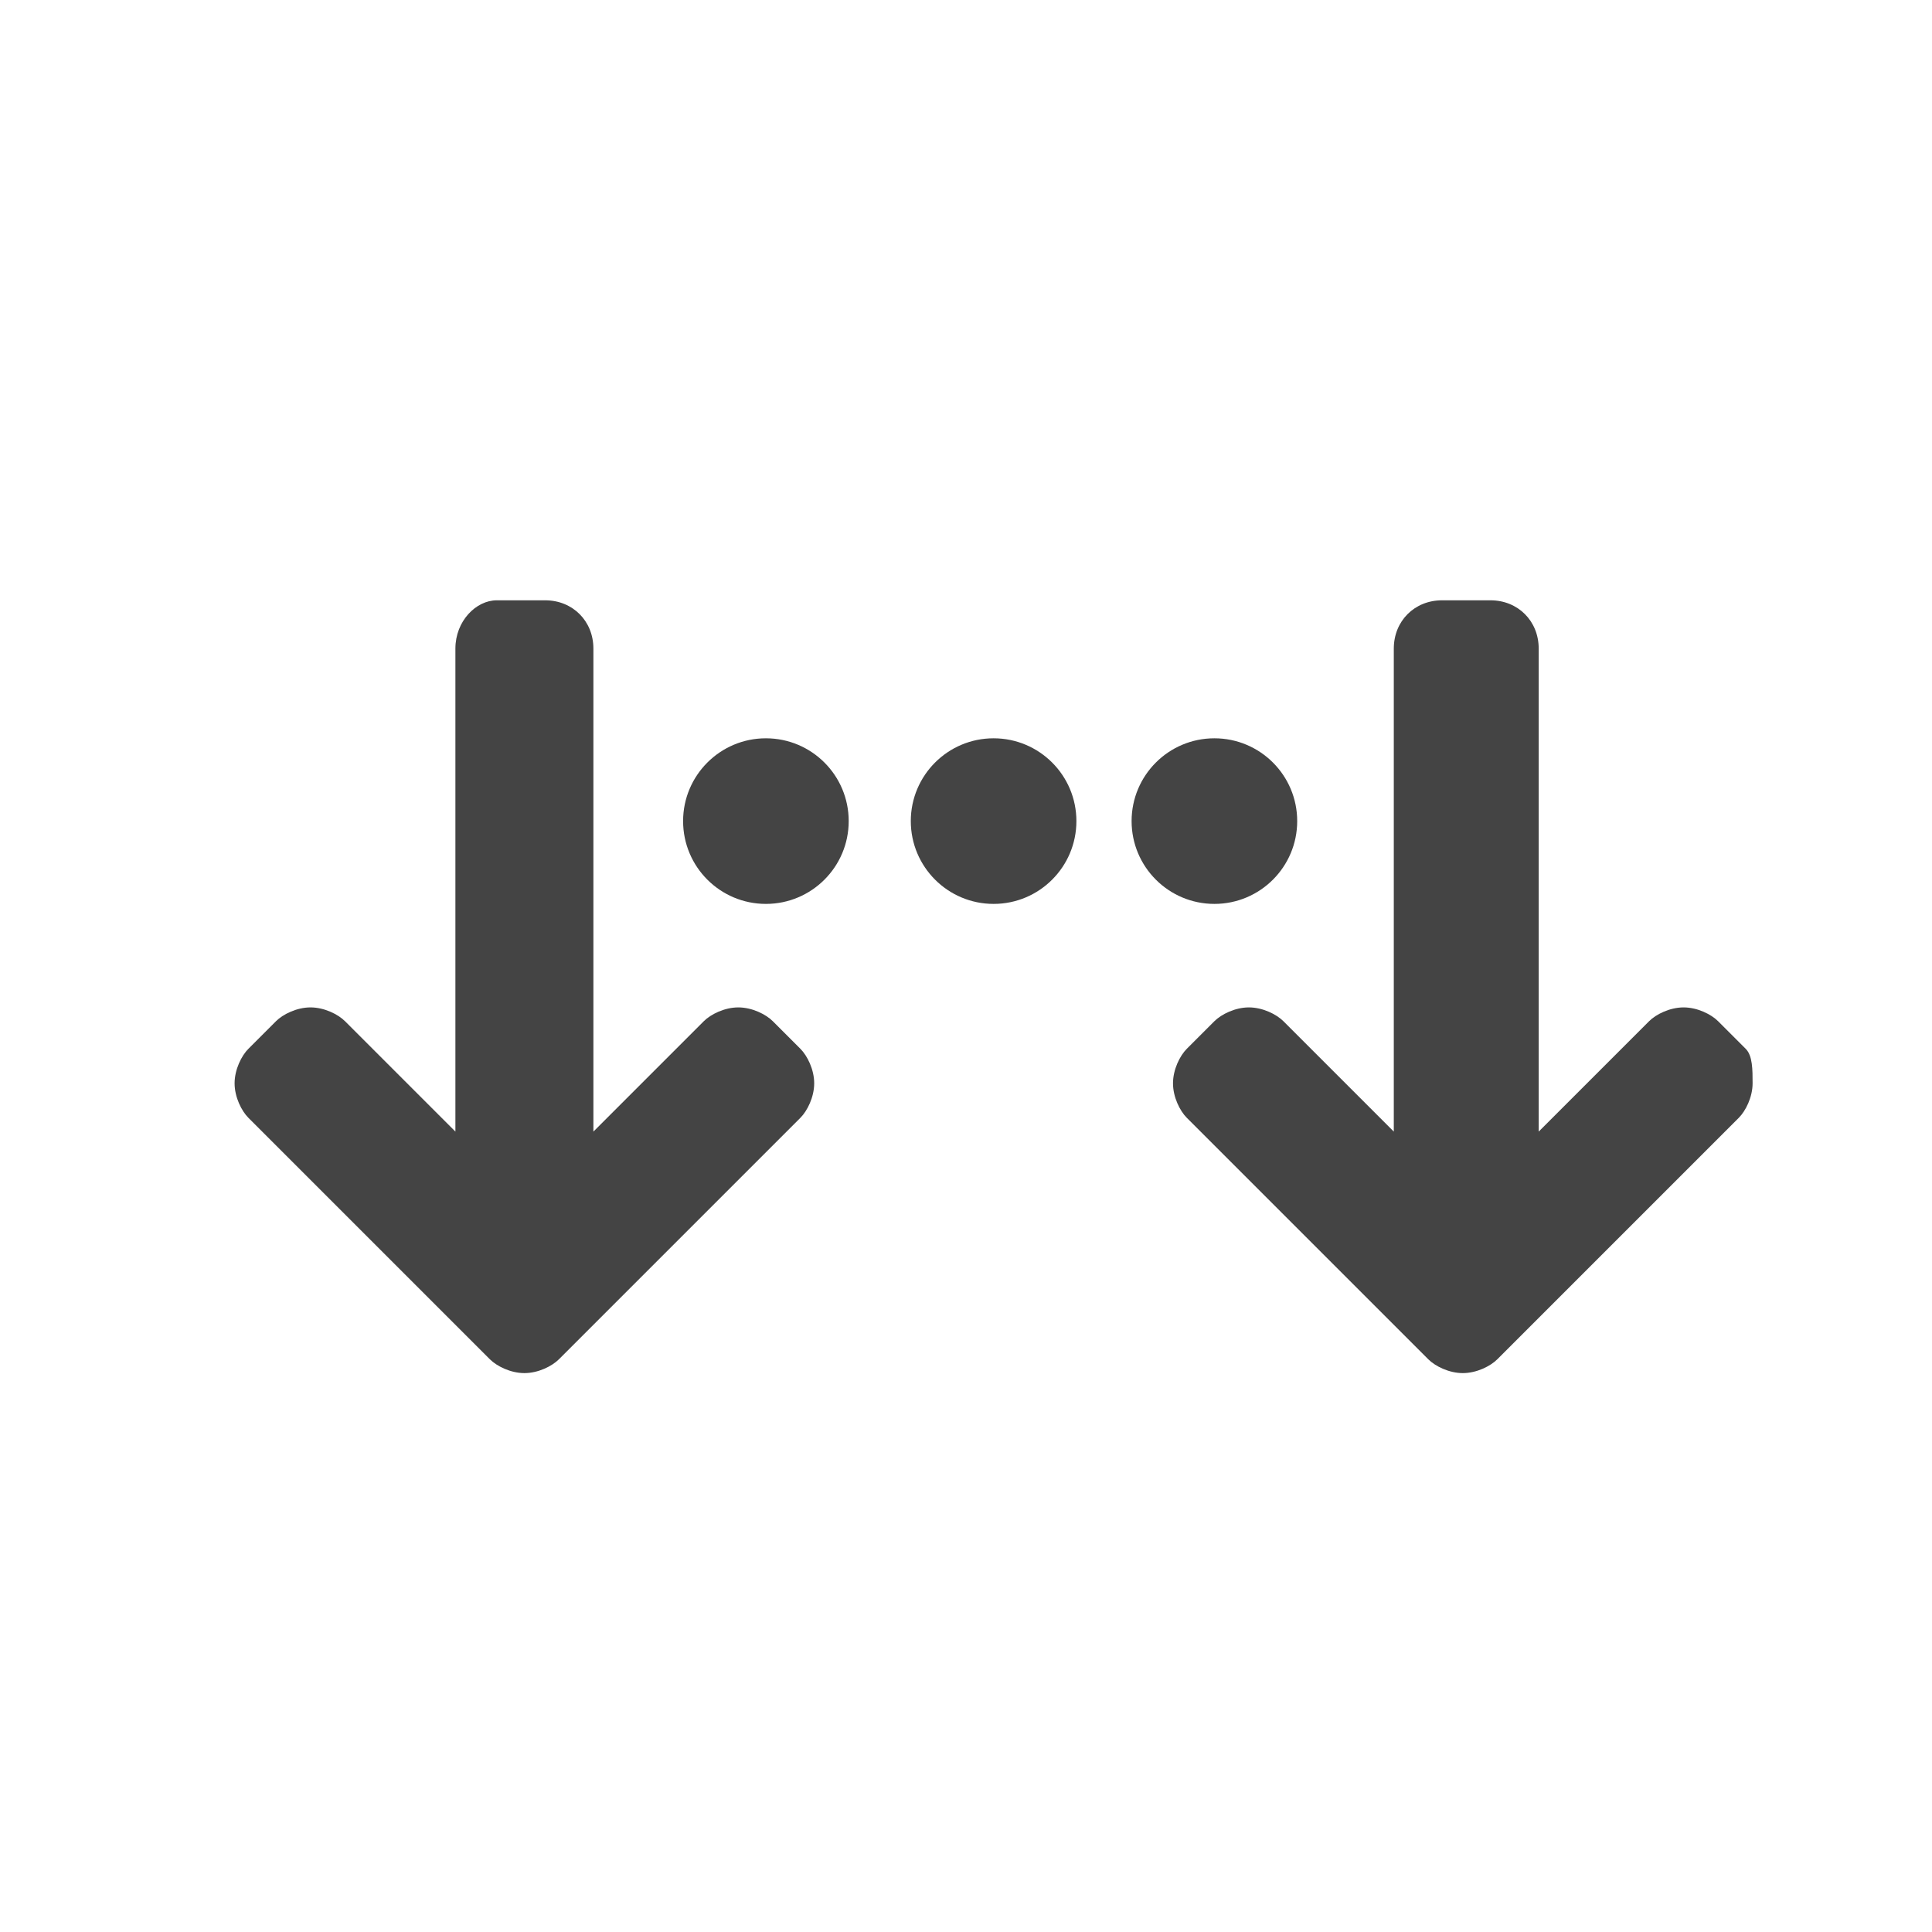 <?xml version="1.0" encoding="utf-8"?>
<!-- Generator: Adobe Illustrator 21.0.0, SVG Export Plug-In . SVG Version: 6.00 Build 0)  -->
<!DOCTYPE svg PUBLIC "-//W3C//DTD SVG 1.1//EN" "http://www.w3.org/Graphics/SVG/1.1/DTD/svg11.dtd">
<svg version="1.1" id="Ebene_1" xmlns="http://www.w3.org/2000/svg" xmlns:xlink="http://www.w3.org/1999/xlink" x="0px" y="0px"
	 viewBox="0 0 28 28" style="enable-background:new 0 0 28 28;" xml:space="preserve">
<style type="text/css">
	.st0{fill:#444444;}
</style>
<g>
	<path class="st0" d="M11.2,14.8c-0.1-0.1-0.3-0.2-0.5-0.2c-0.2,0-0.4,0.1-0.5,0.2l-1.6,1.6v-7c0-0.4-0.3-0.7-0.7-0.7H7.2
		C6.9,8.7,6.6,9,6.6,9.4v7L5,14.8c-0.1-0.1-0.3-0.2-0.5-0.2c-0.2,0-0.4,0.1-0.5,0.2l-0.4,0.4c-0.1,0.1-0.2,0.3-0.2,0.5
		s0.1,0.4,0.2,0.5l3.5,3.5c0.1,0.1,0.3,0.2,0.5,0.2c0.2,0,0.4-0.1,0.5-0.2l3.5-3.5c0.1-0.1,0.2-0.3,0.2-0.5s-0.1-0.4-0.2-0.5
		L11.2,14.8z"/>
	<path class="st0" d="M25.3,15.2l-0.4-0.4c-0.1-0.1-0.3-0.2-0.5-0.2c-0.2,0-0.4,0.1-0.5,0.2l-1.6,1.6v-7c0-0.4-0.3-0.7-0.7-0.7h-0.7
		c-0.4,0-0.7,0.3-0.7,0.7v7l-1.6-1.6c-0.1-0.1-0.3-0.2-0.5-0.2c-0.2,0-0.4,0.1-0.5,0.2l-0.4,0.4c-0.1,0.1-0.2,0.3-0.2,0.5
		s0.1,0.4,0.2,0.5l3.5,3.5c0.1,0.1,0.3,0.2,0.5,0.2c0.2,0,0.4-0.1,0.5-0.2l3.5-3.5c0.1-0.1,0.2-0.3,0.2-0.5S25.4,15.3,25.3,15.2z"/>
	<circle class="st0" cx="11.1" cy="11.9" r="1.2"/>
	<circle class="st0" cx="17.6" cy="11.9" r="1.2"/>
	<circle class="st0" cx="14.4" cy="11.9" r="1.2"/>
</g>
</svg>
